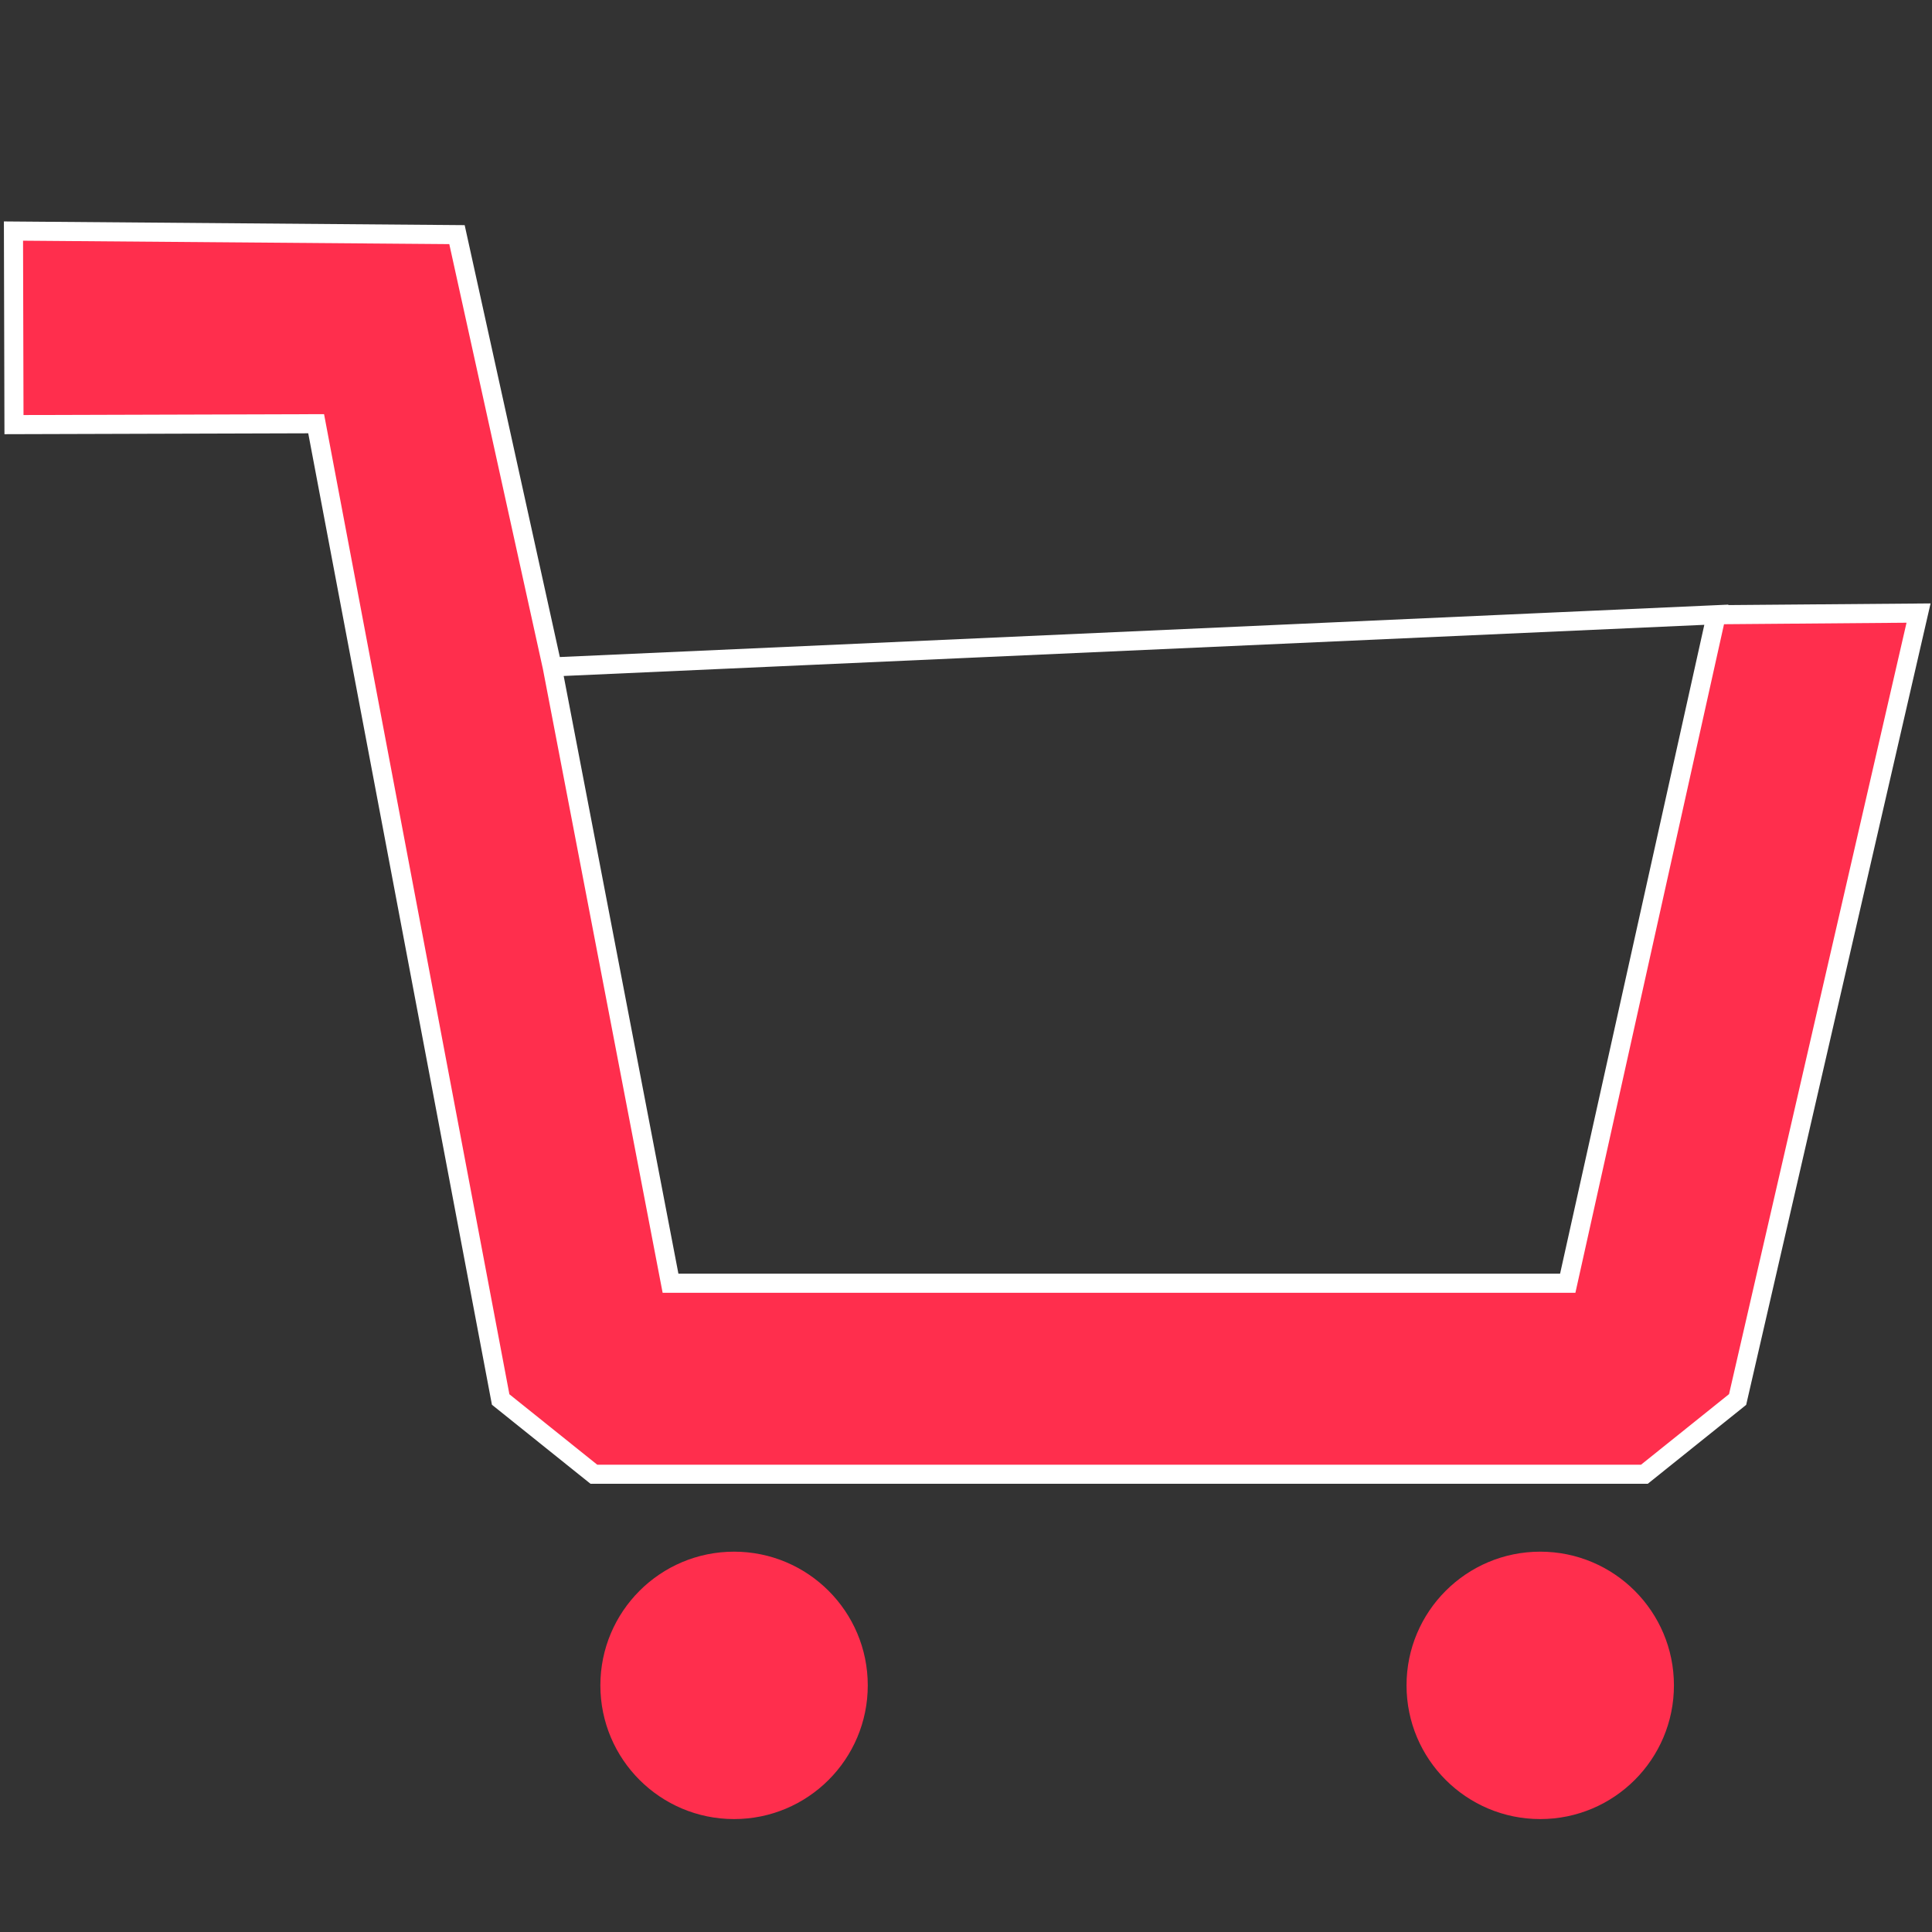 <?xml version="1.0" encoding="UTF-8" standalone="no"?>
<!-- Uploaded to: SVG Repo, www.svgrepo.com, Generator: SVG Repo Mixer Tools -->

<svg
   width="44"
   height="44"
   viewBox="0 0 1.32 1.32"
   fill="none"
   version="1.1"
   id="svg899"
   sodipodi:docname="cart.svg"
   inkscape:version="1.1.2 (0a00cf5339, 2022-02-04)"
   xmlns:inkscape="http://www.inkscape.org/namespaces/inkscape"
   xmlns:sodipodi="http://sodipodi.sourceforge.net/DTD/sodipodi-0.dtd"
   xmlns="http://www.w3.org/2000/svg"
   xmlns:svg="http://www.w3.org/2000/svg">
  <rect x="0" y="0" width="1.32" height="1.32" fill="#333333" stroke="none"/>
  <defs
     id="defs903" />
  <sodipodi:namedview
     id="namedview901"
     pagecolor="#ffffff"
     bordercolor="#666666"
     borderopacity="1.0"
     inkscape:pageshadow="2"
     inkscape:pageopacity="0.0"
     inkscape:pagecheckerboard="0"
     showgrid="false"
     inkscape:zoom="16.64"
     inkscape:cx="27.073317"
     inkscape:cy="22.65625"
     inkscape:window-width="1920"
     inkscape:window-height="1020"
     inkscape:window-x="3840"
     inkscape:window-y="28"
     inkscape:window-maximized="1"
     inkscape:current-layer="svg899" />
  <g
     id="g7908"
     transform="matrix(0.087,0,0,0.087,-0.312,-0.363)">
    <path
       fill-rule="evenodd"
       clip-rule="evenodd"
       d="m 6.069,7.5 -2.373,0.007 -0.004,-1.52 3.483,0.028 L 7.923,9.41 17.065,9 V 9 L 18.653,8.987 17.232,15.163 16.5,15.75 H 8.25 L 7.518,15.163 Z M 7.923,9.41 8.852,14.25 H 15.898 L 17.065,9 Z"
       fill="#080341"
       id="path897"
       style="fill:#ff2e4d;fill-opacity:1;stroke:#ffffff;stroke-width:0.15;stroke-miterlimit:4;stroke-dasharray:none;stroke-dashoffset:0;stroke-opacity:1"
       sodipodi:nodetypes="cccccccccccccccccc" />
    <circle
       style="fill:#ff2e4d;fill-opacity:1;stroke-width:0;stroke-linecap:square;paint-order:stroke markers fill"
       id="path4911"
       cx="9.351"
       cy="17.408"
       r="1.05" />
    <circle
       style="fill:#ff2e4d;fill-opacity:1;stroke-width:0;stroke-linecap:square;paint-order:stroke markers fill"
       id="path4911-3"
       cx="15.682"
       cy="17.408"
       r="1.05" />
  </g>
</svg>
